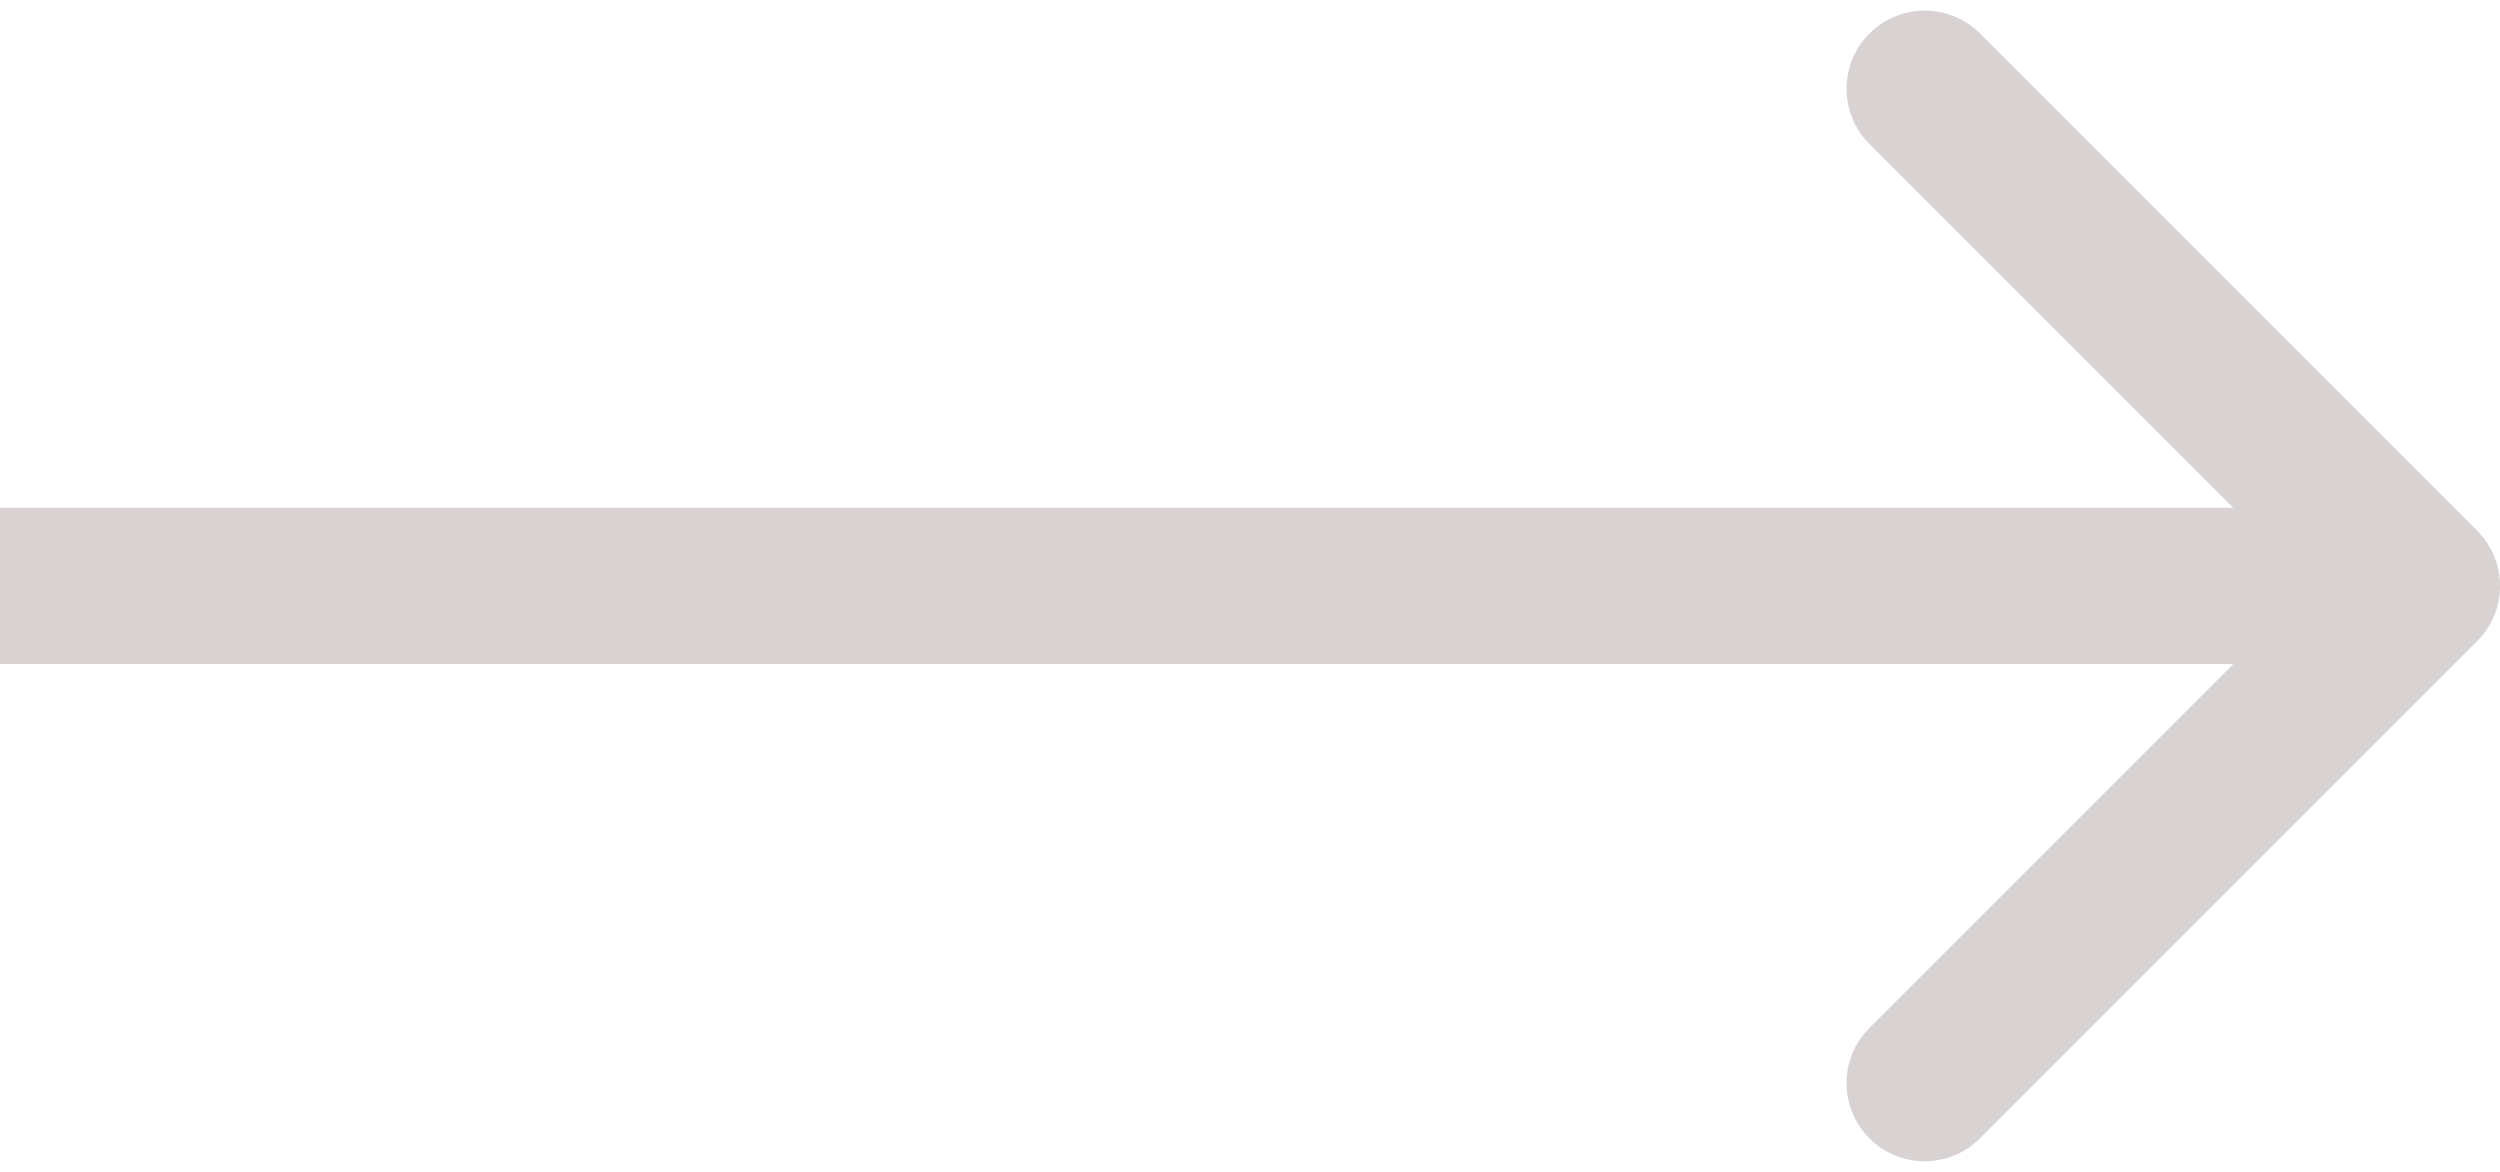 <svg width="32" height="15" viewBox="0 0 32 15" fill="none" xmlns="http://www.w3.org/2000/svg">
<path d="M31.707 8.207C32.098 7.817 32.098 7.183 31.707 6.793L25.343 0.429C24.953 0.038 24.32 0.038 23.929 0.429C23.538 0.819 23.538 1.453 23.929 1.843L29.586 7.5L23.929 13.157C23.538 13.547 23.538 14.181 23.929 14.571C24.32 14.962 24.953 14.962 25.343 14.571L31.707 8.207ZM0 8.5H31V6.5H0V8.5Z" fill="#D9D2D2"/>
</svg>
